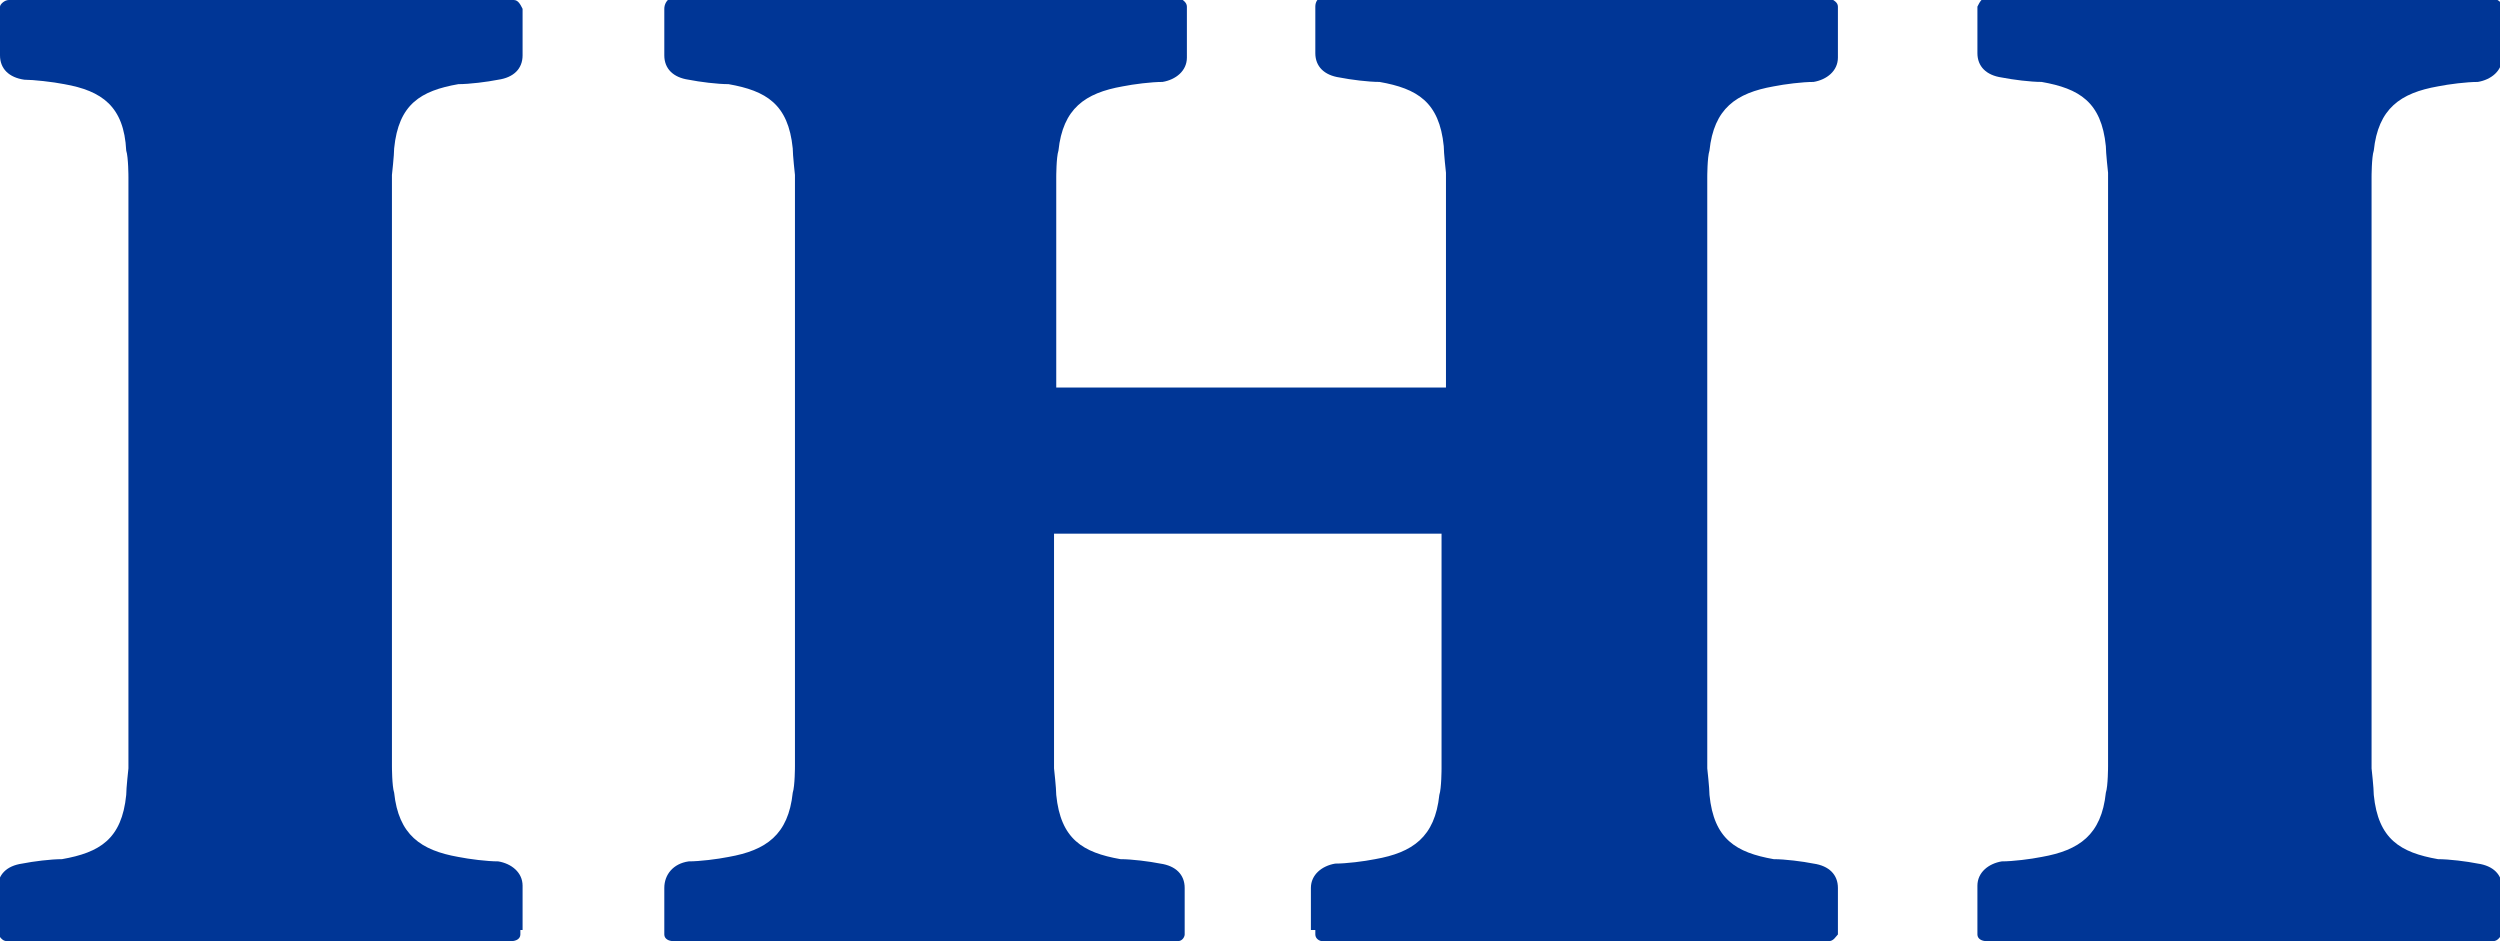 <?xml version="1.0" encoding="utf-8"?>
<!-- Generator: Adobe Illustrator 22.1.0, SVG Export Plug-In . SVG Version: 6.00 Build 0)  -->
<svg version="1.1" id="レイヤー_1" xmlns="http://www.w3.org/2000/svg" xmlns:xlink="http://www.w3.org/1999/xlink" x="0px"
	 y="0px" viewBox="0 0 112.9 42.5" style="enable-background:new 0 0 112.9 42.5;" xml:space="preserve">
<style type="text/css">
	.st0{fill:#003696;}
</style>
<g>
	<path class="st0" d="M23.5,42c0,0.1,0,0.2,0,0.2c0,0.2-0.2,0.3-0.4,0.3c0,0-0.1,0-0.2,0H0.5c-0.1,0-0.2,0-0.2,0
		c-0.2,0-0.3-0.2-0.4-0.3c0,0,0-0.1,0-0.2v-1.9c0-0.6,0.4-1,1.1-1.1c0.5-0.1,1.3-0.2,1.8-0.2c1.7-0.3,2.7-0.9,2.9-2.9
		c0-0.3,0.1-1.2,0.1-1.2l0-1.6V9.6l0-1.6c0,0,0-0.9-0.1-1.2C5.6,4.8,4.6,4.1,2.9,3.8C2.4,3.7,1.5,3.6,1.1,3.6C0.4,3.5,0,3.1,0,2.5
		V0.5c0-0.1,0-0.2,0-0.2C0,0.2,0.2,0,0.4,0c0,0,0.1,0,0.2,0H23c0.1,0,0.2,0,0.2,0c0.2,0,0.3,0.2,0.4,0.4c0,0,0,0.1,0,0.2v1.9
		c0,0.6-0.4,1-1.1,1.1c-0.5,0.1-1.3,0.2-1.8,0.2c-1.7,0.3-2.7,0.9-2.9,2.9c0,0.3-0.1,1.2-0.1,1.2l0,1.6V33l0,1.6c0,0,0,0.9,0.1,1.2
		c0.2,1.9,1.2,2.6,2.9,2.9c0.5,0.1,1.3,0.2,1.8,0.2c0.6,0.1,1.1,0.5,1.1,1.1V42z"/>
	<path class="st0" d="M59.4,42c0,0.1,0,0.2,0,0.2c0,0.2,0.2,0.3,0.3,0.3c0,0,0.1,0,0.2,0h22.5c0,0,0.2,0,0.2,0
		c0.2,0,0.3-0.2,0.4-0.3c0,0,0-0.1,0-0.2v-1.9c0-0.6-0.4-1-1.1-1.1c-0.5-0.1-1.3-0.2-1.8-0.2c-1.7-0.3-2.7-0.9-2.9-2.9
		c0-0.3-0.1-1.2-0.1-1.2l0-1.6V9.6l0-1.6c0,0,0-0.9,0.1-1.2c0.2-1.9,1.2-2.6,2.9-2.9c0.5-0.1,1.3-0.2,1.8-0.2
		c0.6-0.1,1.1-0.5,1.1-1.1V0.5c0-0.1,0-0.2,0-0.2c0-0.2-0.2-0.3-0.4-0.4c0,0-0.1,0-0.2,0H59.9c-0.1,0-0.2,0-0.2,0
		c-0.2,0-0.3,0.2-0.3,0.4c0,0,0,0.1,0,0.2v1.9c0,0.6,0.4,1,1.1,1.1c0.5,0.1,1.3,0.2,1.8,0.2c1.7,0.3,2.7,0.9,2.9,2.9
		c0,0.3,0.1,1.2,0.1,1.2l0,1.6v8.1H47.7V9.6l0-1.6c0,0,0-0.9,0.1-1.2c0.2-1.9,1.2-2.6,2.9-2.9c0.5-0.1,1.3-0.2,1.8-0.2
		c0.6-0.1,1.1-0.5,1.1-1.1V0.5c0-0.1,0-0.2,0-0.2c0-0.2-0.2-0.3-0.3-0.4c0,0-0.1,0-0.2,0H30.5c-0.1,0-0.2,0-0.2,0
		C30.1,0,30,0.2,30,0.4c0,0,0,0.1,0,0.2v1.9c0,0.6,0.4,1,1.1,1.1c0.5,0.1,1.3,0.2,1.8,0.2c1.7,0.3,2.7,0.9,2.9,2.9
		c0,0.3,0.1,1.2,0.1,1.2l0,1.6V33l0,1.6c0,0,0,0.9-0.1,1.2c-0.2,1.9-1.2,2.6-2.9,2.9c-0.5,0.1-1.3,0.2-1.8,0.2
		C30.4,39,30,39.5,30,40.1V42c0,0.1,0,0.2,0,0.2c0,0.2,0.2,0.3,0.4,0.3c0,0,0.1,0,0.2,0H53c0.1,0,0.2,0,0.2,0c0.2,0,0.3-0.2,0.3-0.3
		c0,0,0-0.1,0-0.2v-1.9c0-0.6-0.4-1-1.1-1.1c-0.5-0.1-1.3-0.2-1.8-0.2c-1.7-0.3-2.7-0.9-2.9-2.9c0-0.3-0.1-1.2-0.1-1.2l0-1.6v-9
		h17.5v9l0,1.6c0,0,0,0.9-0.1,1.2c-0.2,1.9-1.2,2.6-2.9,2.9c-0.5,0.1-1.3,0.2-1.8,0.2c-0.6,0.1-1.1,0.5-1.1,1.1V42z"/>
	<path class="st0" d="M89.3,42c0,0.1,0,0.2,0,0.2c0,0.2,0.2,0.3,0.4,0.3c0,0,0.1,0,0.2,0h22.5c0.1,0,0.2,0,0.2,0
		c0.2,0,0.3-0.2,0.4-0.3c0,0,0-0.1,0-0.2v-1.9c0-0.6-0.4-1-1.1-1.1c-0.5-0.1-1.3-0.2-1.8-0.2c-1.7-0.3-2.7-0.9-2.9-2.9
		c0-0.3-0.1-1.2-0.1-1.2l0-1.6V9.6l0-1.6c0,0,0-0.9,0.1-1.2c0.2-1.9,1.2-2.6,2.9-2.9c0.5-0.1,1.3-0.2,1.8-0.2
		c0.6-0.1,1.1-0.5,1.1-1.1V0.5c0-0.1,0-0.2,0-0.2c0-0.2-0.2-0.3-0.4-0.4c0,0-0.1,0-0.2,0H89.9c-0.1,0-0.2,0-0.2,0
		c-0.2,0-0.3,0.2-0.4,0.4c0,0,0,0.1,0,0.2v1.9c0,0.6,0.4,1,1.1,1.1c0.5,0.1,1.3,0.2,1.8,0.2c1.7,0.3,2.7,0.9,2.9,2.9
		c0,0.3,0.1,1.2,0.1,1.2l0,1.6V33l0,1.6c0,0,0,0.9-0.1,1.2c-0.2,1.9-1.2,2.6-2.9,2.9c-0.5,0.1-1.3,0.2-1.8,0.2
		c-0.6,0.1-1.1,0.5-1.1,1.1V42z"/>
</g>
</svg>
